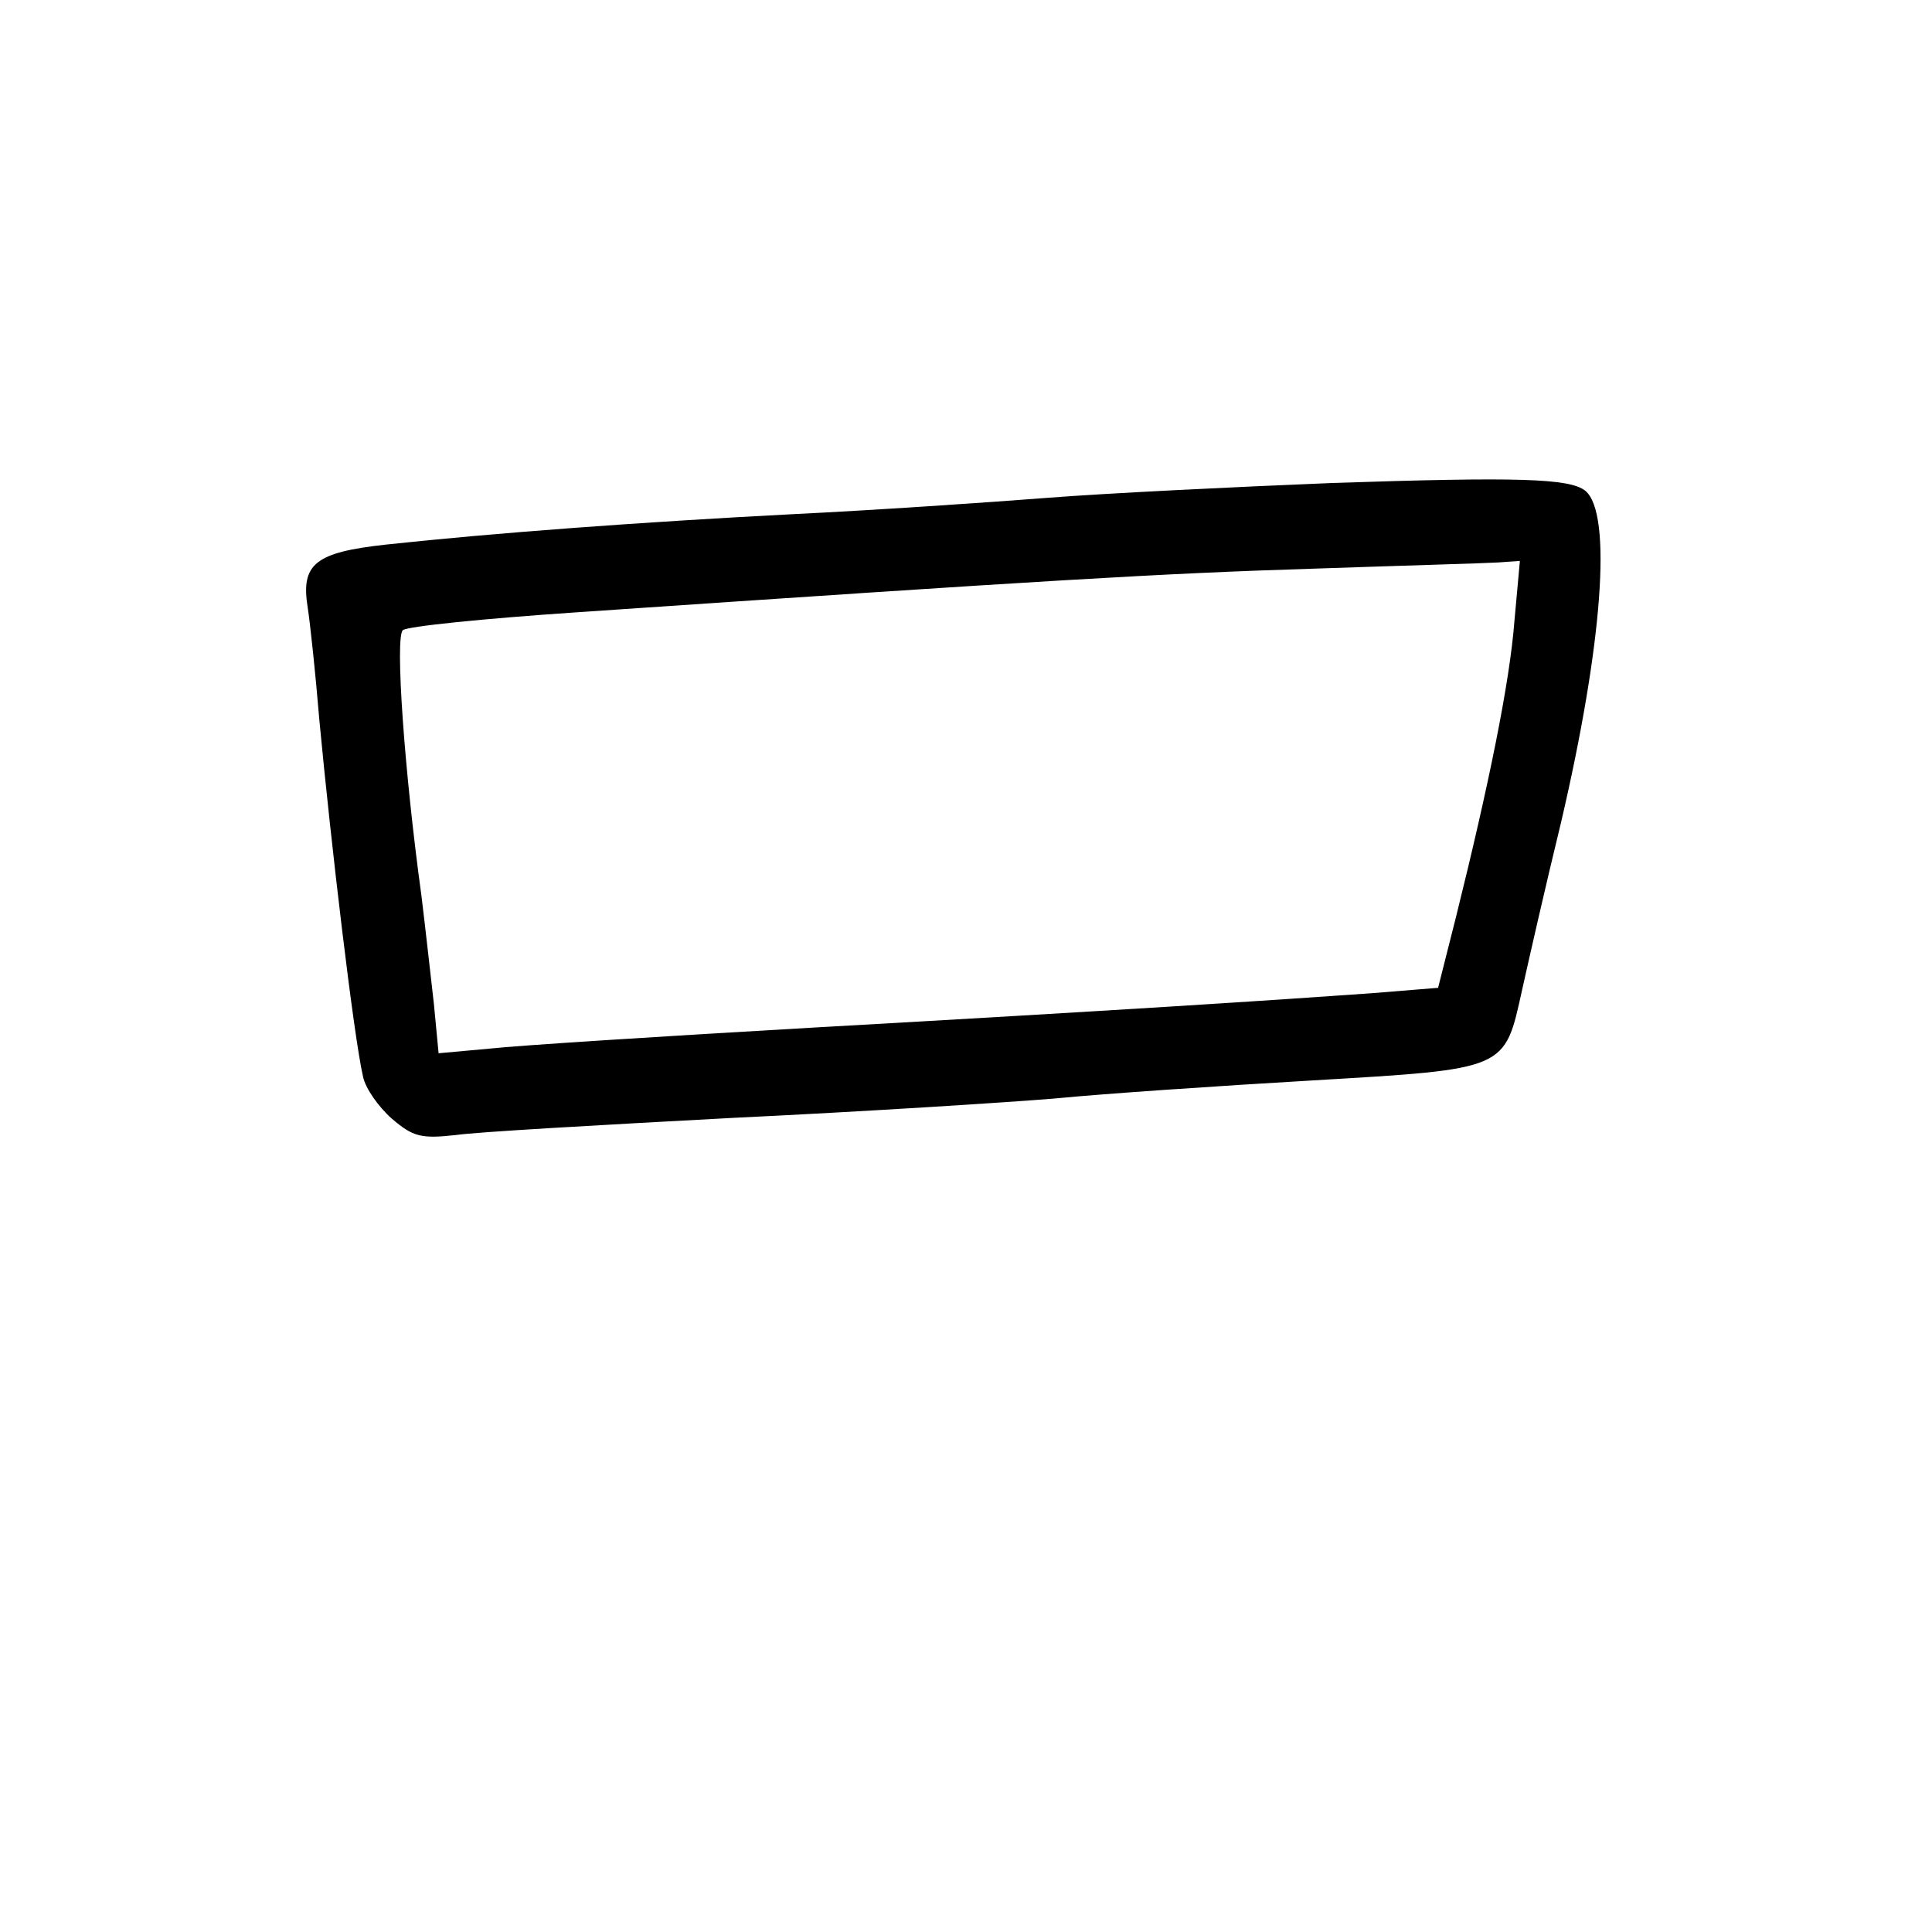 <?xml version="1.0" standalone="no"?>
<!DOCTYPE svg PUBLIC "-//W3C//DTD SVG 20010904//EN"
 "http://www.w3.org/TR/2001/REC-SVG-20010904/DTD/svg10.dtd">
<svg version="1.0" xmlns="http://www.w3.org/2000/svg"
 width="248pt" height="248pt" viewBox="0 0 248 248"
 preserveAspectRatio="xMidYMid meet">
<g transform="translate(0,248) scale(0.1,-0.1)"
fill="#000000" stroke="none">
<path d="M1710 1860 c-124 -5 -288 -13 -365 -19 -77 -6 -224 -16 -327 -21
-193 -10 -383 -24 -522 -39 -92 -10 -110 -25 -101 -81 3 -19 10 -84 15 -145
15 -159 44 -405 56 -457 3 -15 20 -39 37 -54 27 -23 37 -26 82 -21 27 4 187
13 355 22 168 8 355 20 415 25 61 6 208 16 328 23 253 15 248 13 271 117 8 36
30 133 50 215 53 227 66 396 31 425 -20 16 -86 18 -325 10z m234 -177 c-6 -79
-33 -211 -75 -380 l-23 -91 -86 -7 c-126 -9 -325 -22 -715 -44 -192 -11 -380
-23 -416 -27 l-66 -6 -6 63 c-4 35 -11 98 -16 139 -22 160 -34 331 -24 341 5
5 105 15 223 23 601 41 752 50 945 56 116 4 223 7 238 8 l28 2 -7 -77z"/>
</g>
</svg>
